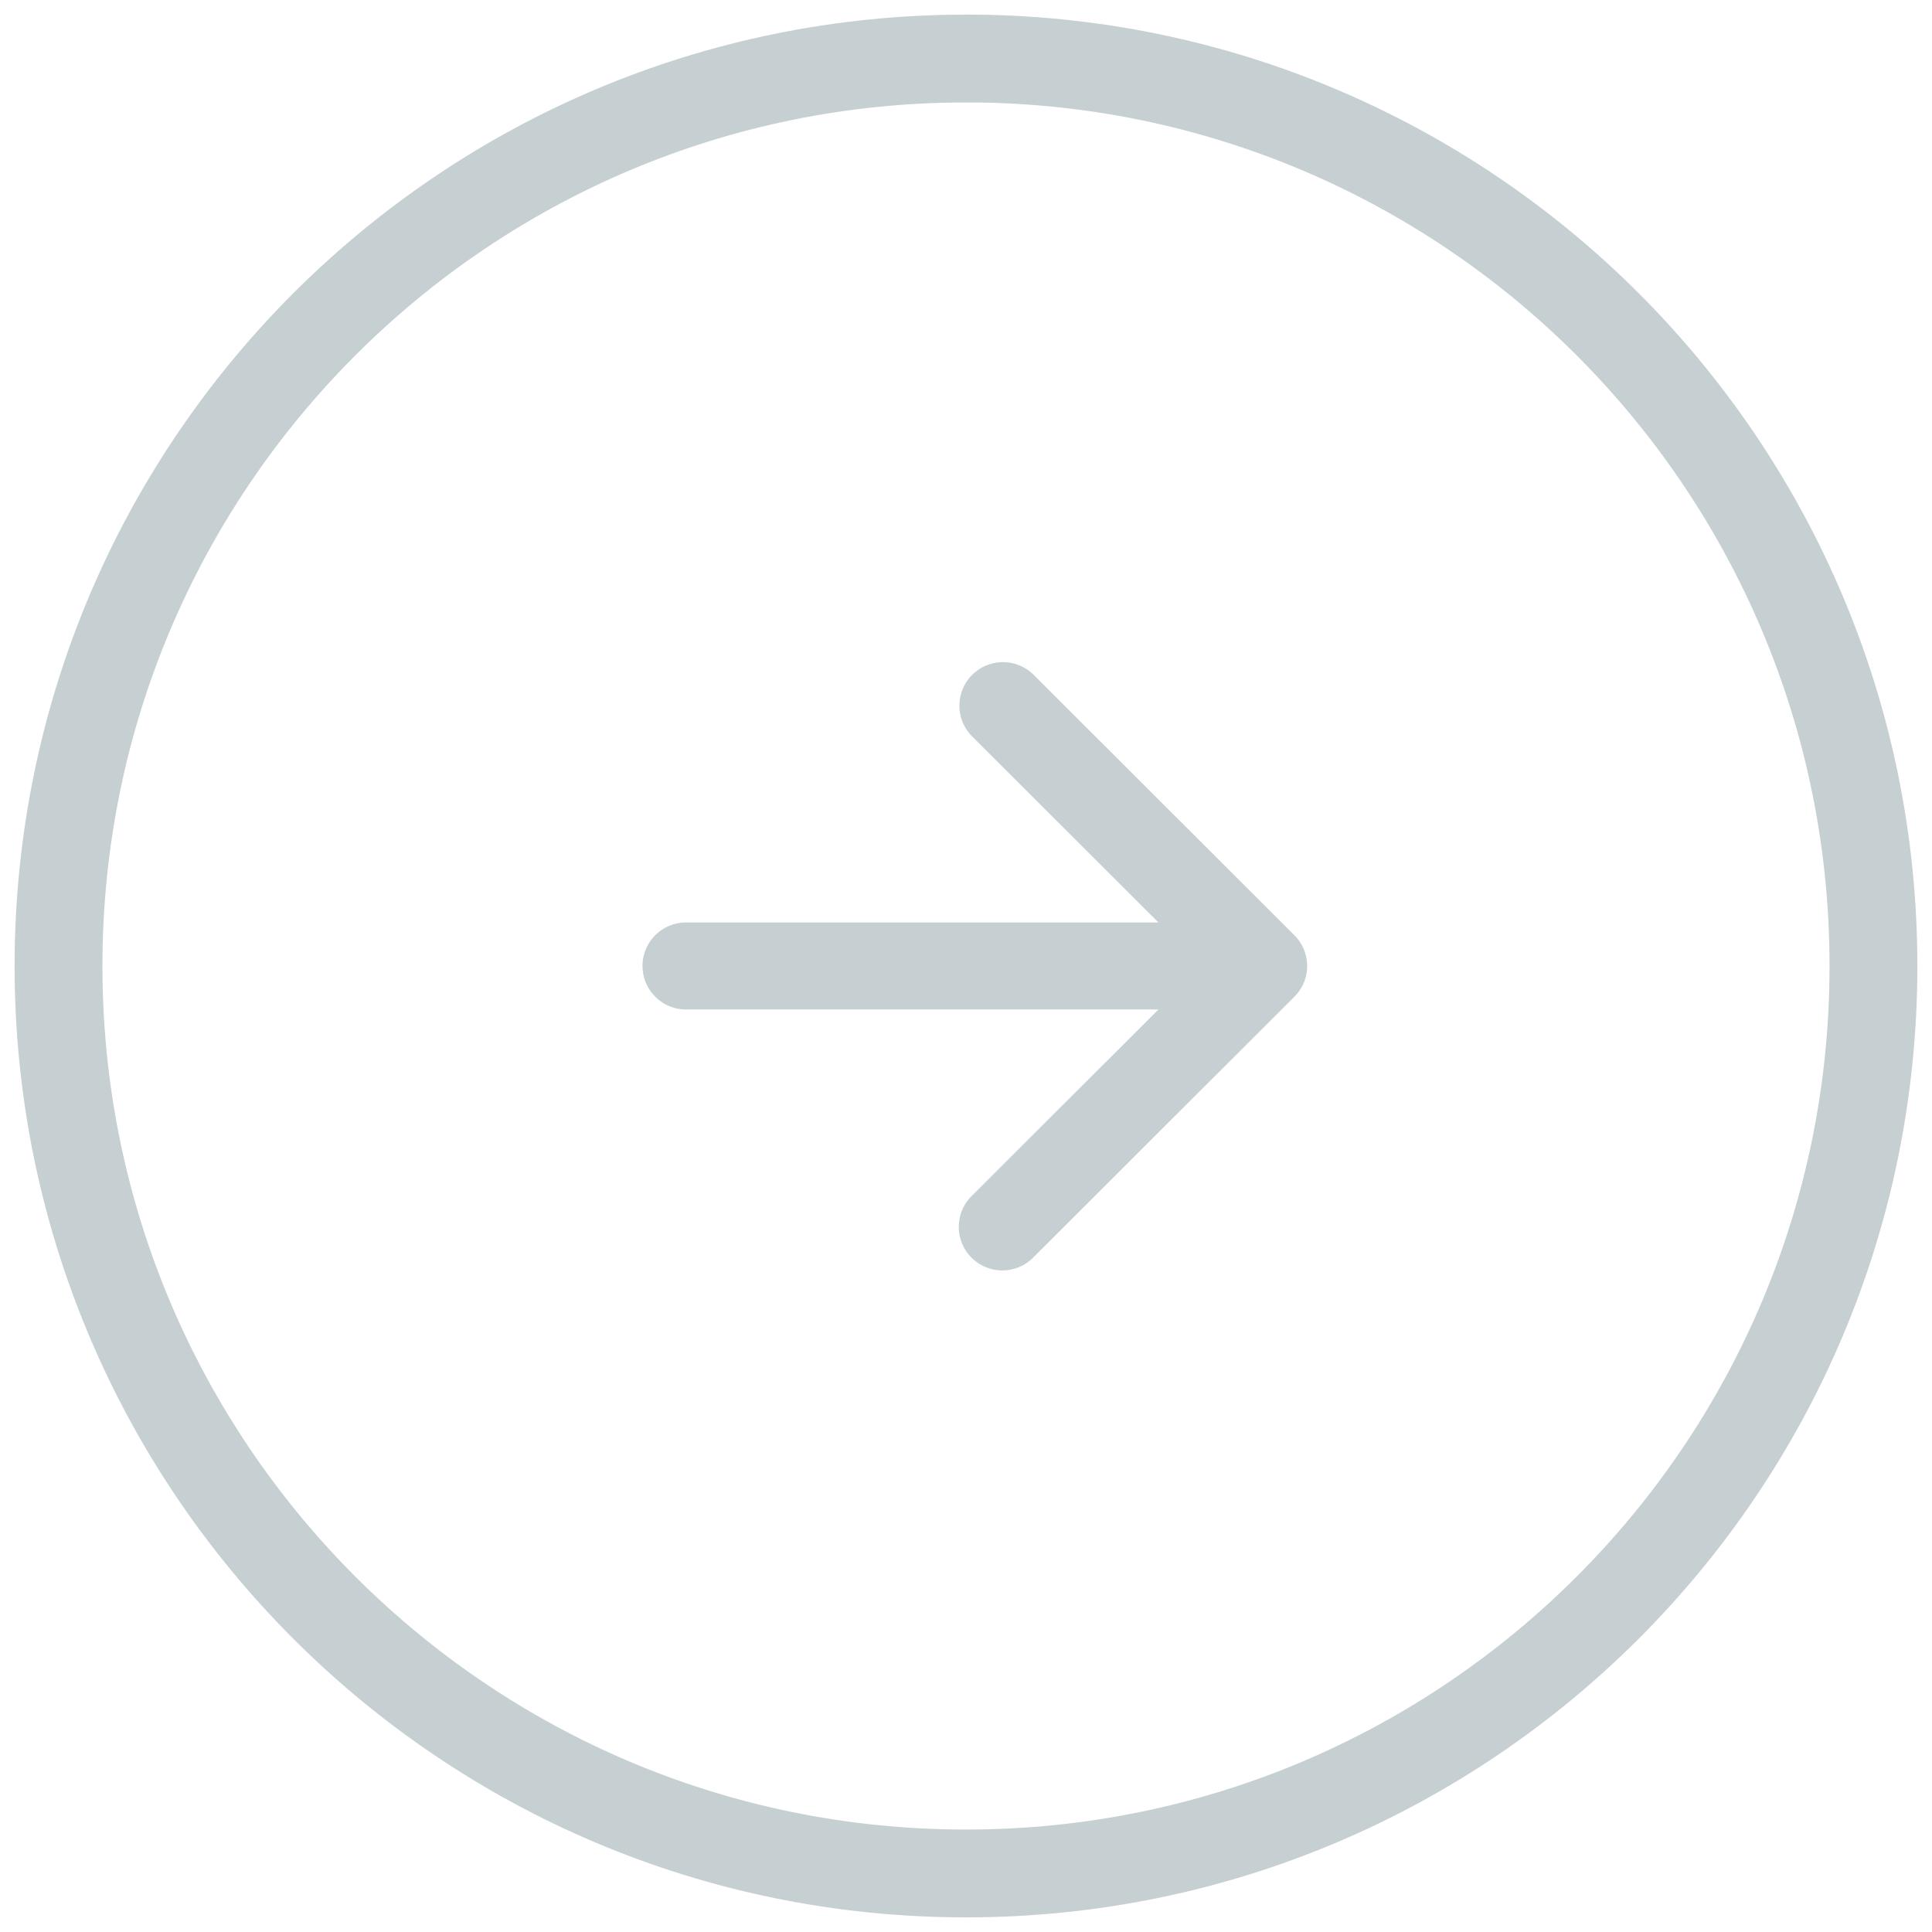 <svg xmlns="http://www.w3.org/2000/svg" width="66" height="66" viewBox="0 0 66 66"><defs><clipPath id="huesa"><path fill="#fff" d="M33 .498C50.95.498 65.5 15.048 65.5 33 65.501 50.949 50.95 65.5 33 65.5 15.05 65.5.499 50.95.499 33c0-17.95 14.551-32.5 32.5-32.5z"/></clipPath></defs><g><g><g><path fill="none" stroke="#c6cfd2" stroke-miterlimit="50" stroke-width="6" d="M33 .498C50.95.498 65.5 15.048 65.5 33 65.501 50.949 50.95 65.5 33 65.5 15.05 65.5.499 50.95.499 33c0-17.95 14.551-32.5 32.5-32.5z" clip-path="url(&quot;#huesa&quot;)"/></g><g><path fill="#c6cfd2" d="M21.95 32.999c0 .82.666 1.486 1.487 1.486h16.138l-6.386 6.376a1.487 1.487 0 0 0 2.104 2.102l8.926-8.915c.003-.003.003-.01.01-.012a1.472 1.472 0 0 0 .312-1.604 1.478 1.478 0 0 0-.322-.482l-8.926-8.915a1.487 1.487 0 0 0-2.104 2.101l6.386 6.377H23.437c-.82 0-1.488.666-1.488 1.486z"/></g></g></g></svg>